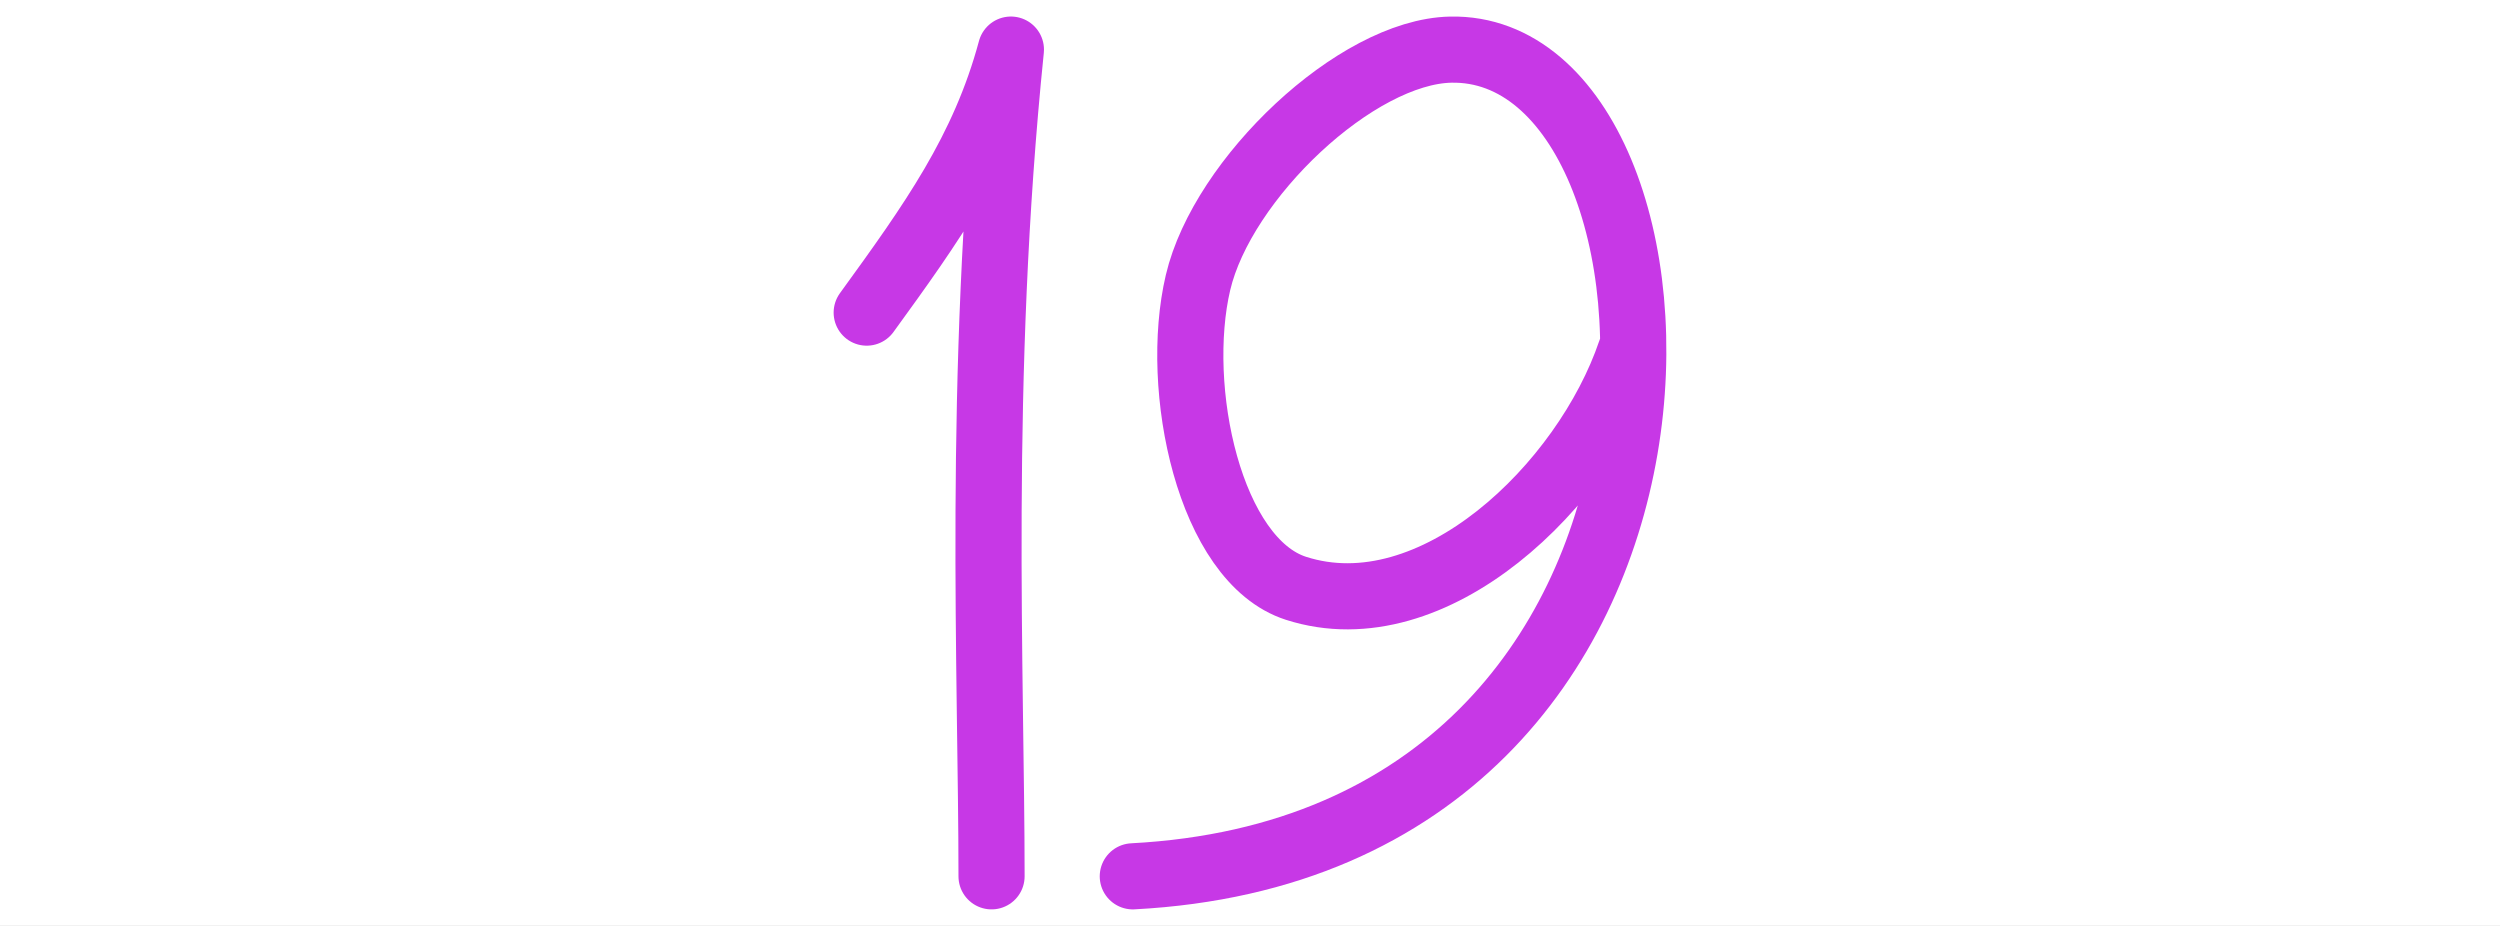 <?xml version="1.0" encoding="iso-8859-1"?>
<!-- Generator: Adobe Illustrator 13.0.0, SVG Export Plug-In . SVG Version: 6.00 Build 14948)  -->
<!DOCTYPE svg PUBLIC "-//W3C//DTD SVG 1.1//EN" "http://www.w3.org/Graphics/SVG/1.1/DTD/svg11.dtd">
<svg version="1.1" xmlns="http://www.w3.org/2000/svg" xmlns:xlink="http://www.w3.org/1999/xlink" x="0px" y="0px" width="378px"
	 height="140px" viewBox="0 0 378 140" style="enable-background:new 0 0 378 140;" xml:space="preserve">
<rect x="0" y="0" width="378" height="140" fill="#333333" stroke="none"/>
<g id="Layer_2">
	<g>
		<rect style="fill:none;" width="378" height="140"/>
		<rect style="fill:#FFFFFF;" width="378" height="140"/>
	</g>
</g>
<g id="Layer_3">
	<g>
		<g>
			<path style="fill:none;stroke:#C738E6;stroke-width:10;stroke-linecap:round;stroke-linejoin:round;" d="M131.045,47.266
				c9.863-13.589,17.704-24.527,21.804-39.766c-5.096,49.81-2.927,94.634-2.927,124.999"/>
		</g>
		<path style="fill:none;stroke:#C738E6;stroke-width:10;stroke-linecap:round;stroke-linejoin:round;" d="M171.279,132.5
			c94.165-4.951,88.22-125.826,48.068-124.996c-14.286,0.295-34.503,19.487-38.205,35.211c-3.776,16.042,1.727,42.026,14.81,46.236
			c20.773,6.684,43.735-15.563,50.581-35.777"/>
	</g>
</g>
</svg>
